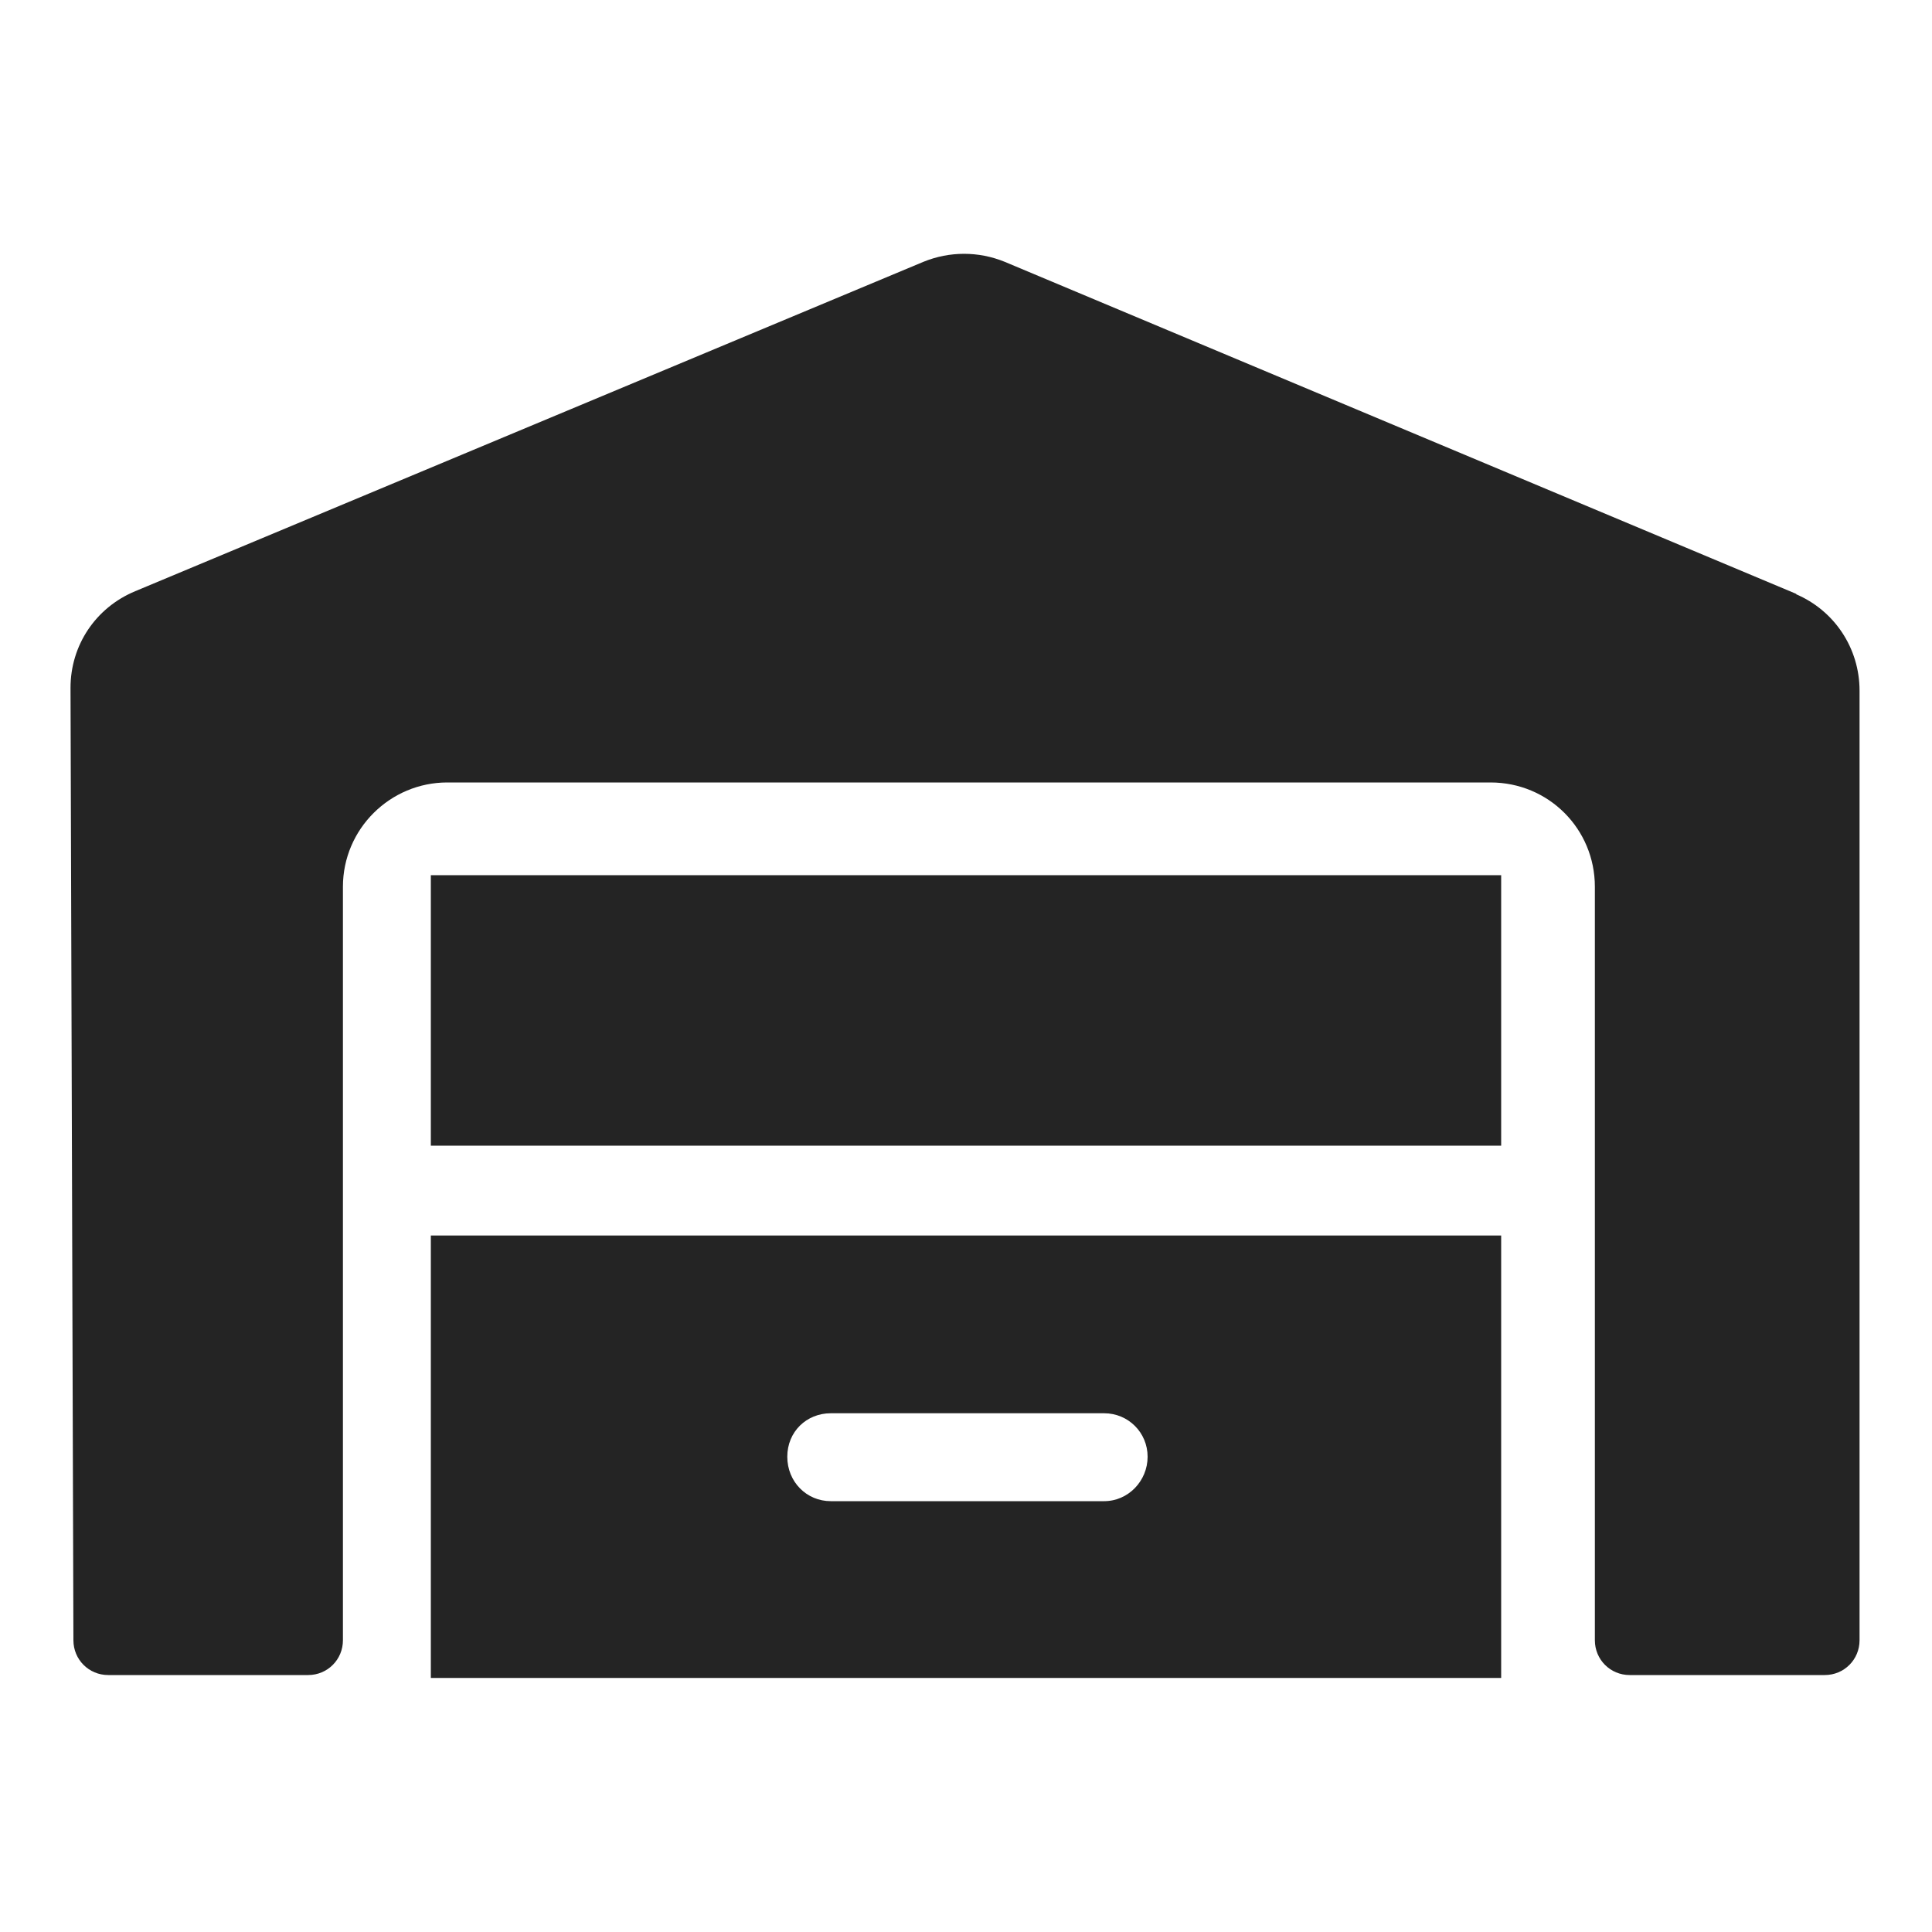<svg id="a" xmlns="http://www.w3.org/2000/svg" viewBox="0 0 20 20"><path d="M18.6,6.15L10.4,2.71c-.27-.11-.57-.11-.84,0L1.4,6.12c-.41,.17-.67,.56-.67,1l.03,9.86c0,.2,.16,.36,.36,.36H3.19c.2,0,.36-.16,.36-.36v-7.8c0-.6,.49-1.08,1.08-1.08H15.43c.6,0,1.08,.48,1.08,1.08v7.8c0,.2,.16,.36,.36,.36h2.02c.2,0,.36-.16,.36-.36V7.15c0-.44-.26-.83-.66-1" style="fill:#242424;"/><rect x="4.46" y="9.06" width="11.08" height="2.8" style="fill:#242424;"/><path d="M4.46,17.37H15.54v-4.58H4.46v4.58Zm4.14-2.74h2.83c.25,0,.45,.2,.45,.45s-.2,.46-.45,.46h-2.83c-.25,0-.45-.2-.45-.46s.2-.45,.45-.45" style="fill:#242424;"/></svg>
